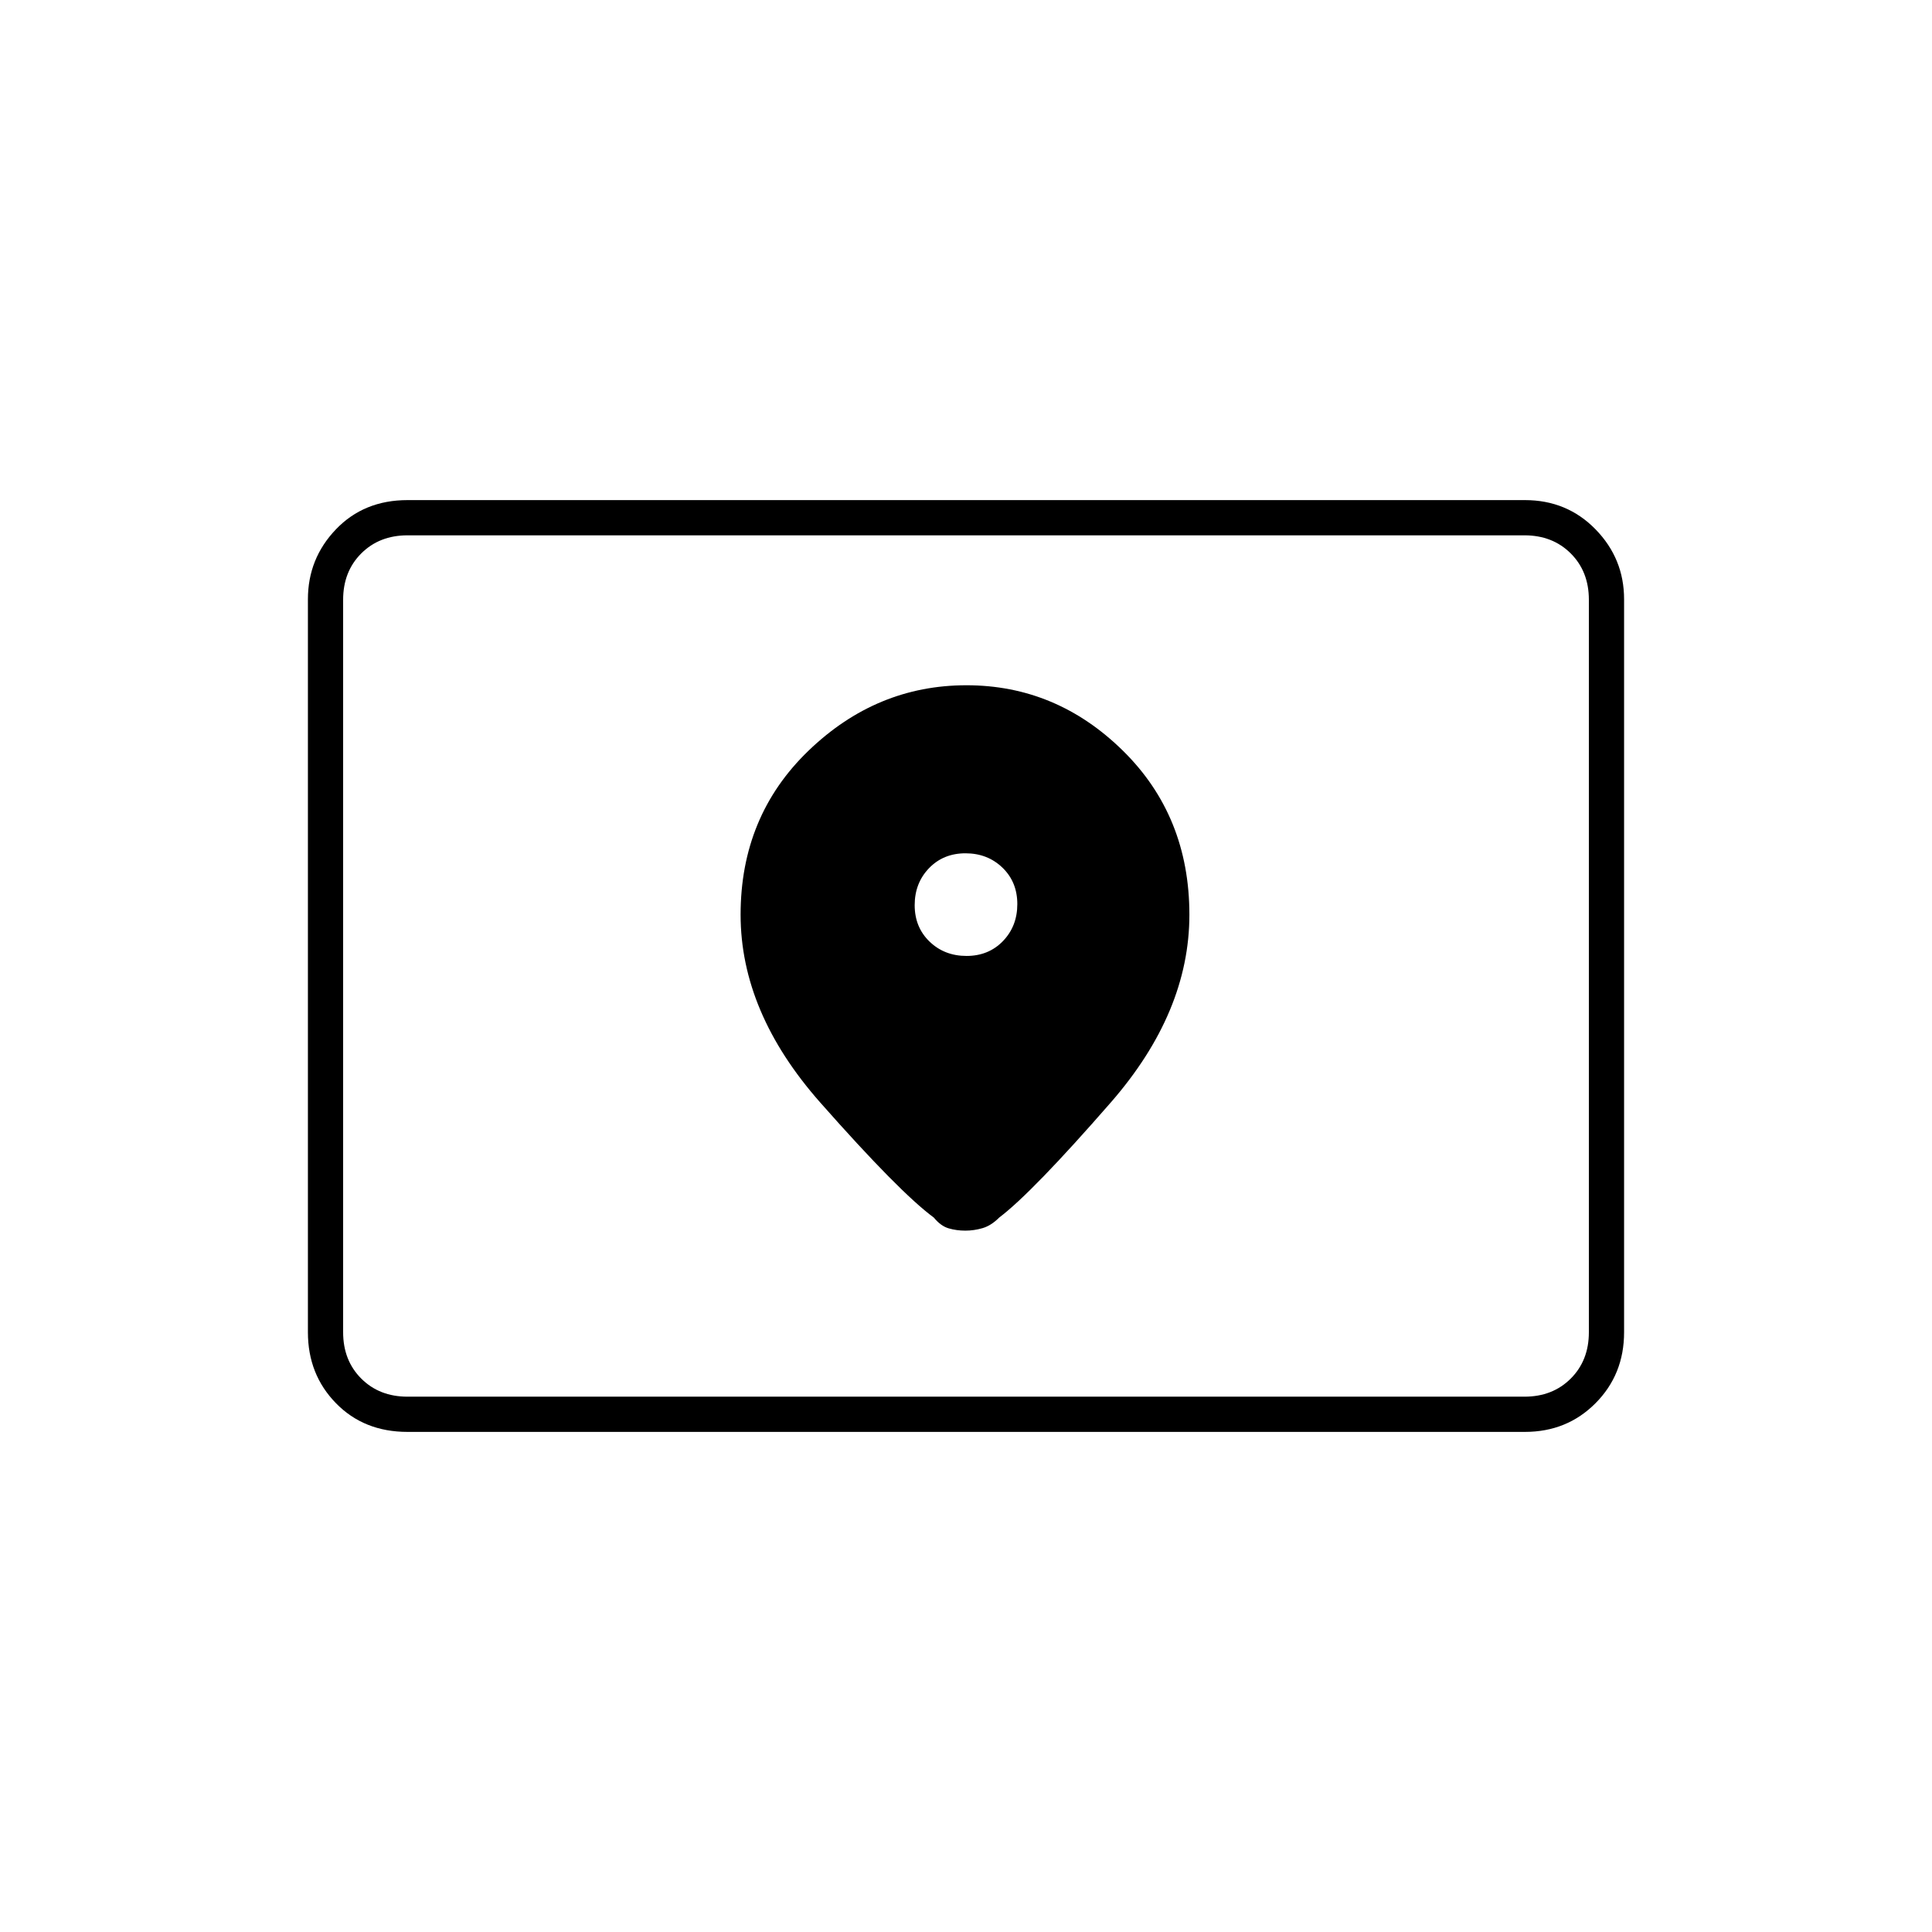 <svg xmlns="http://www.w3.org/2000/svg" height="20" viewBox="0 -960 960 960" width="20"><path d="M202.5-266h555q14 0 23-9t9-23v-364q0-14-9-23t-23-9h-555q-14 0-23 9t-9 23v364q0 14 9 23t23 9Zm0 17.5q-21.67 0-35.58-14.27Q153-277.03 153-298v-364.21q0-20.23 13.92-34.76 13.91-14.53 35.58-14.53h555.23q20.91 0 35.09 14.53Q807-682.44 807-662.21V-298q0 20.97-14.18 35.23-14.18 14.27-35.09 14.27H202.5Zm-32-17.5v-428 428Zm309.76-219q-10.97 0-18.37-7.13-7.39-7.13-7.39-18.11 0-10.97 7.13-18.37 7.13-7.39 18.11-7.39 10.97 0 18.37 7.13 7.39 7.13 7.39 18.11 0 10.97-7.13 18.37-7.13 7.39-18.11 7.39Zm-.05-134.5q-44.69 0-78.45 32.5Q368-554.5 368-505.5q0 48.5 39.5 93.25T464-355q3.5 4.25 7.42 5.37 3.91 1.13 8.25 1.13 4.33 0 8.58-1.25t8.25-5.25q16.5-12.5 55.5-57.25t39-93.25q0-49-33.05-81.5-33.06-32.5-77.74-32.5Z"/></svg>